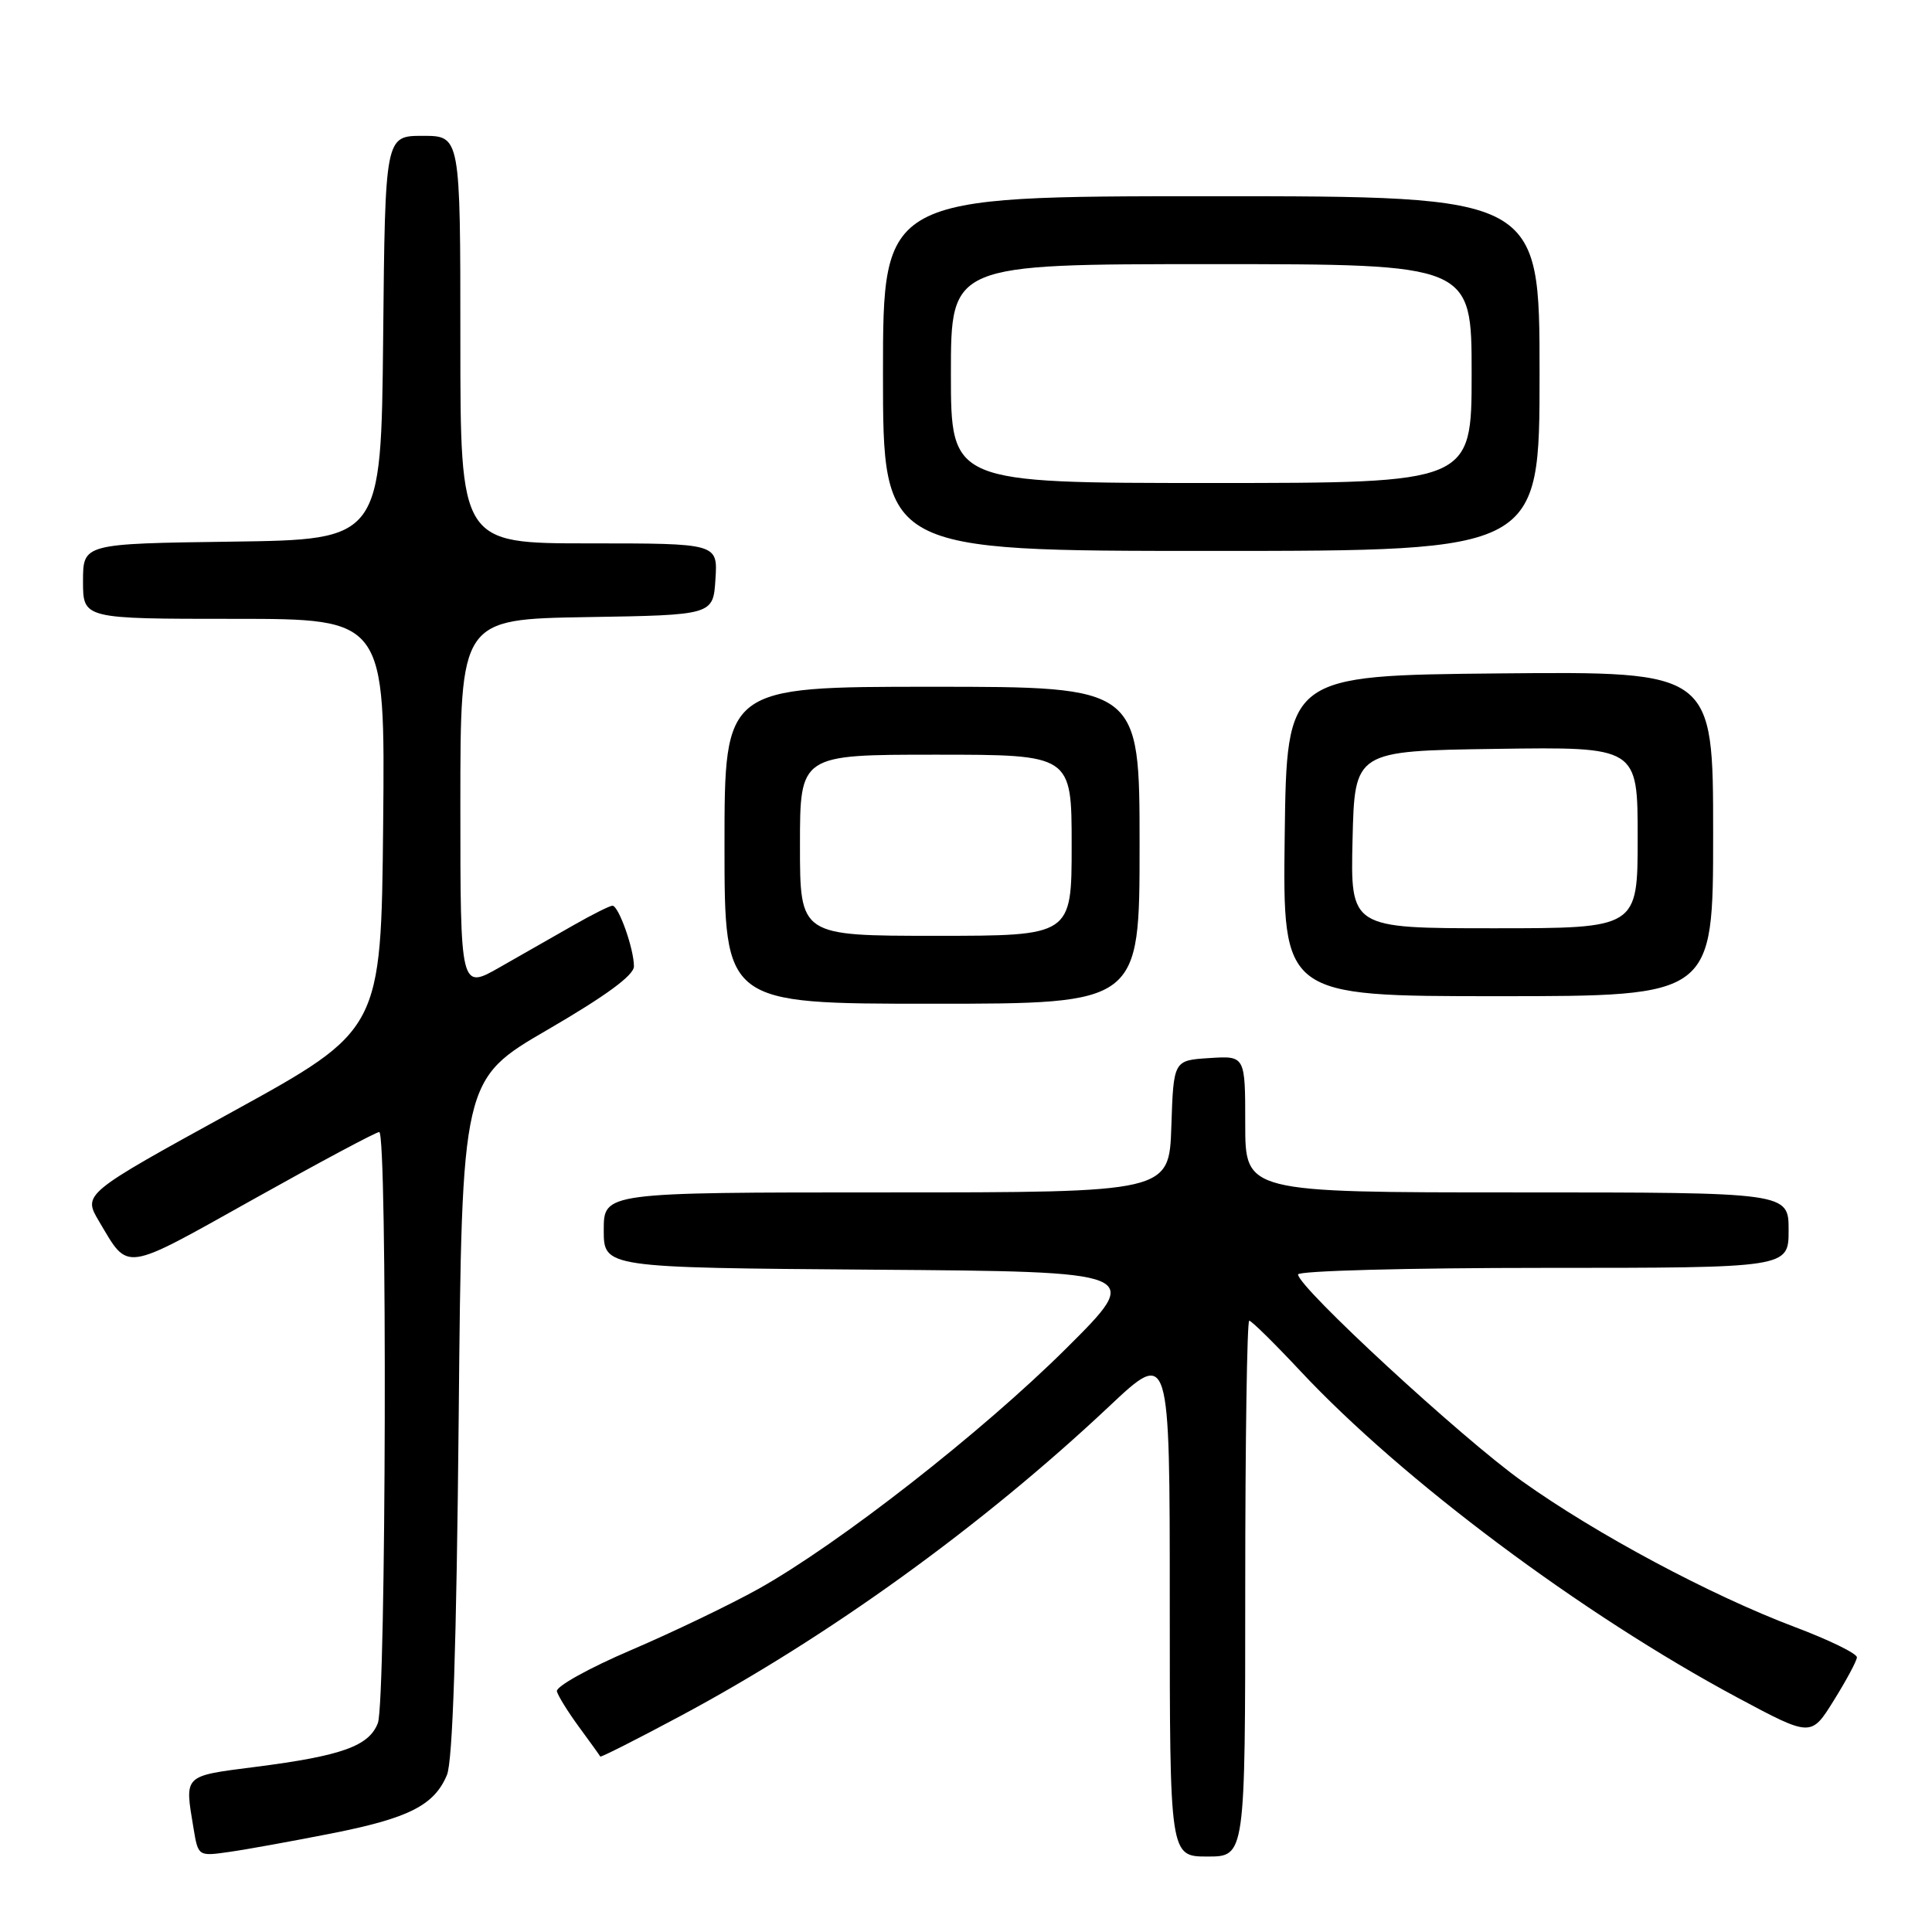 <?xml version="1.0" encoding="UTF-8" standalone="no"?>
<!DOCTYPE svg PUBLIC "-//W3C//DTD SVG 1.1//EN" "http://www.w3.org/Graphics/SVG/1.1/DTD/svg11.dtd" >
<svg xmlns="http://www.w3.org/2000/svg" xmlns:xlink="http://www.w3.org/1999/xlink" version="1.1" viewBox="0 0 256 256">
 <g >
 <path fill="currentColor"
d=" M 43.83 242.96 C 54.15 240.93 57.53 239.23 59.22 235.20 C 59.99 233.38 60.49 217.94 60.78 187.77 C 61.20 143.04 61.20 143.04 72.60 136.42 C 80.27 131.96 84.00 129.23 84.00 128.05 C 84.00 125.72 81.97 120.00 81.15 120.01 C 80.79 120.02 78.47 121.18 76.00 122.59 C 73.53 124.00 69.14 126.50 66.25 128.15 C 61.00 131.15 61.00 131.15 61.00 106.60 C 61.00 82.05 61.00 82.05 77.75 81.77 C 94.50 81.50 94.50 81.50 94.80 76.75 C 95.11 72.00 95.11 72.00 78.05 72.00 C 61.00 72.00 61.00 72.00 61.00 45.00 C 61.00 18.00 61.00 18.00 56.02 18.00 C 51.03 18.00 51.03 18.00 50.77 44.75 C 50.50 71.50 50.50 71.50 30.75 71.77 C 11.00 72.04 11.00 72.04 11.00 77.02 C 11.00 82.00 11.00 82.00 31.02 82.00 C 51.03 82.00 51.03 82.00 50.77 109.24 C 50.50 136.48 50.50 136.48 30.73 147.35 C 10.97 158.21 10.97 158.21 13.14 161.86 C 17.10 168.52 16.15 168.65 33.50 158.95 C 42.29 154.03 49.83 150.00 50.25 150.00 C 51.34 150.00 51.17 225.41 50.07 228.31 C 48.91 231.36 45.29 232.66 33.87 234.12 C 24.21 235.36 24.46 235.12 25.64 242.24 C 26.26 245.98 26.26 245.98 30.38 245.39 C 32.65 245.07 38.70 243.97 43.83 242.96 Z  M 165.00 210.50 C 165.00 190.97 165.24 175.00 165.53 175.00 C 165.83 175.00 168.86 177.99 172.28 181.64 C 185.83 196.13 209.62 213.90 230.24 224.95 C 239.98 230.16 239.98 230.16 242.98 225.33 C 244.64 222.67 246.02 220.10 246.05 219.61 C 246.08 219.11 242.37 217.30 237.80 215.58 C 226.63 211.36 211.51 203.28 201.68 196.26 C 193.68 190.56 172.00 170.55 172.00 168.87 C 172.00 168.39 186.62 168.00 204.50 168.00 C 237.00 168.00 237.00 168.00 237.00 163.00 C 237.00 158.00 237.00 158.00 201.00 158.00 C 165.00 158.00 165.00 158.00 165.00 148.95 C 165.00 139.89 165.00 139.89 160.25 140.20 C 155.50 140.50 155.50 140.50 155.21 149.25 C 154.92 158.00 154.92 158.00 117.46 158.00 C 80.00 158.00 80.00 158.00 80.00 162.99 C 80.00 167.97 80.00 167.97 115.75 168.24 C 151.50 168.50 151.50 168.50 141.26 178.69 C 130.11 189.77 111.20 204.55 100.51 210.53 C 96.80 212.60 89.21 216.25 83.63 218.64 C 78.06 221.02 73.63 223.48 73.79 224.11 C 73.95 224.73 75.28 226.87 76.75 228.87 C 78.22 230.87 79.47 232.61 79.54 232.75 C 79.61 232.88 84.35 230.49 90.08 227.42 C 109.73 216.92 130.11 202.21 146.95 186.37 C 155.00 178.79 155.00 178.79 155.00 212.40 C 155.00 246.00 155.00 246.00 160.00 246.00 C 165.00 246.00 165.00 246.00 165.00 210.50 Z  M 151.00 112.00 C 151.00 91.00 151.00 91.00 123.50 91.00 C 96.00 91.00 96.00 91.00 96.00 112.00 C 96.00 133.00 96.00 133.00 123.50 133.00 C 151.00 133.00 151.00 133.00 151.00 112.00 Z  M 227.00 110.48 C 227.00 88.97 227.00 88.97 198.75 89.23 C 170.50 89.50 170.50 89.50 170.23 110.75 C 169.96 132.00 169.96 132.00 198.48 132.00 C 227.00 132.00 227.00 132.00 227.00 110.48 Z  M 204.00 49.50 C 204.00 26.00 204.00 26.00 160.50 26.00 C 117.00 26.00 117.00 26.00 117.00 49.50 C 117.00 73.00 117.00 73.00 160.50 73.00 C 204.00 73.00 204.00 73.00 204.00 49.50 Z  M 106.00 112.00 C 106.00 100.00 106.00 100.00 124.00 100.00 C 142.00 100.00 142.00 100.00 142.00 112.00 C 142.00 124.00 142.00 124.00 124.00 124.00 C 106.00 124.00 106.00 124.00 106.00 112.00 Z  M 179.22 111.25 C 179.50 99.50 179.50 99.50 198.25 99.23 C 217.00 98.96 217.00 98.96 217.00 110.98 C 217.00 123.00 217.00 123.00 197.97 123.00 C 178.94 123.00 178.94 123.00 179.22 111.25 Z  M 126.00 49.50 C 126.00 35.00 126.00 35.00 160.50 35.00 C 195.00 35.00 195.00 35.00 195.00 49.50 C 195.00 64.00 195.00 64.00 160.50 64.00 C 126.00 64.00 126.00 64.00 126.00 49.50 Z "/>
</g>
</svg>